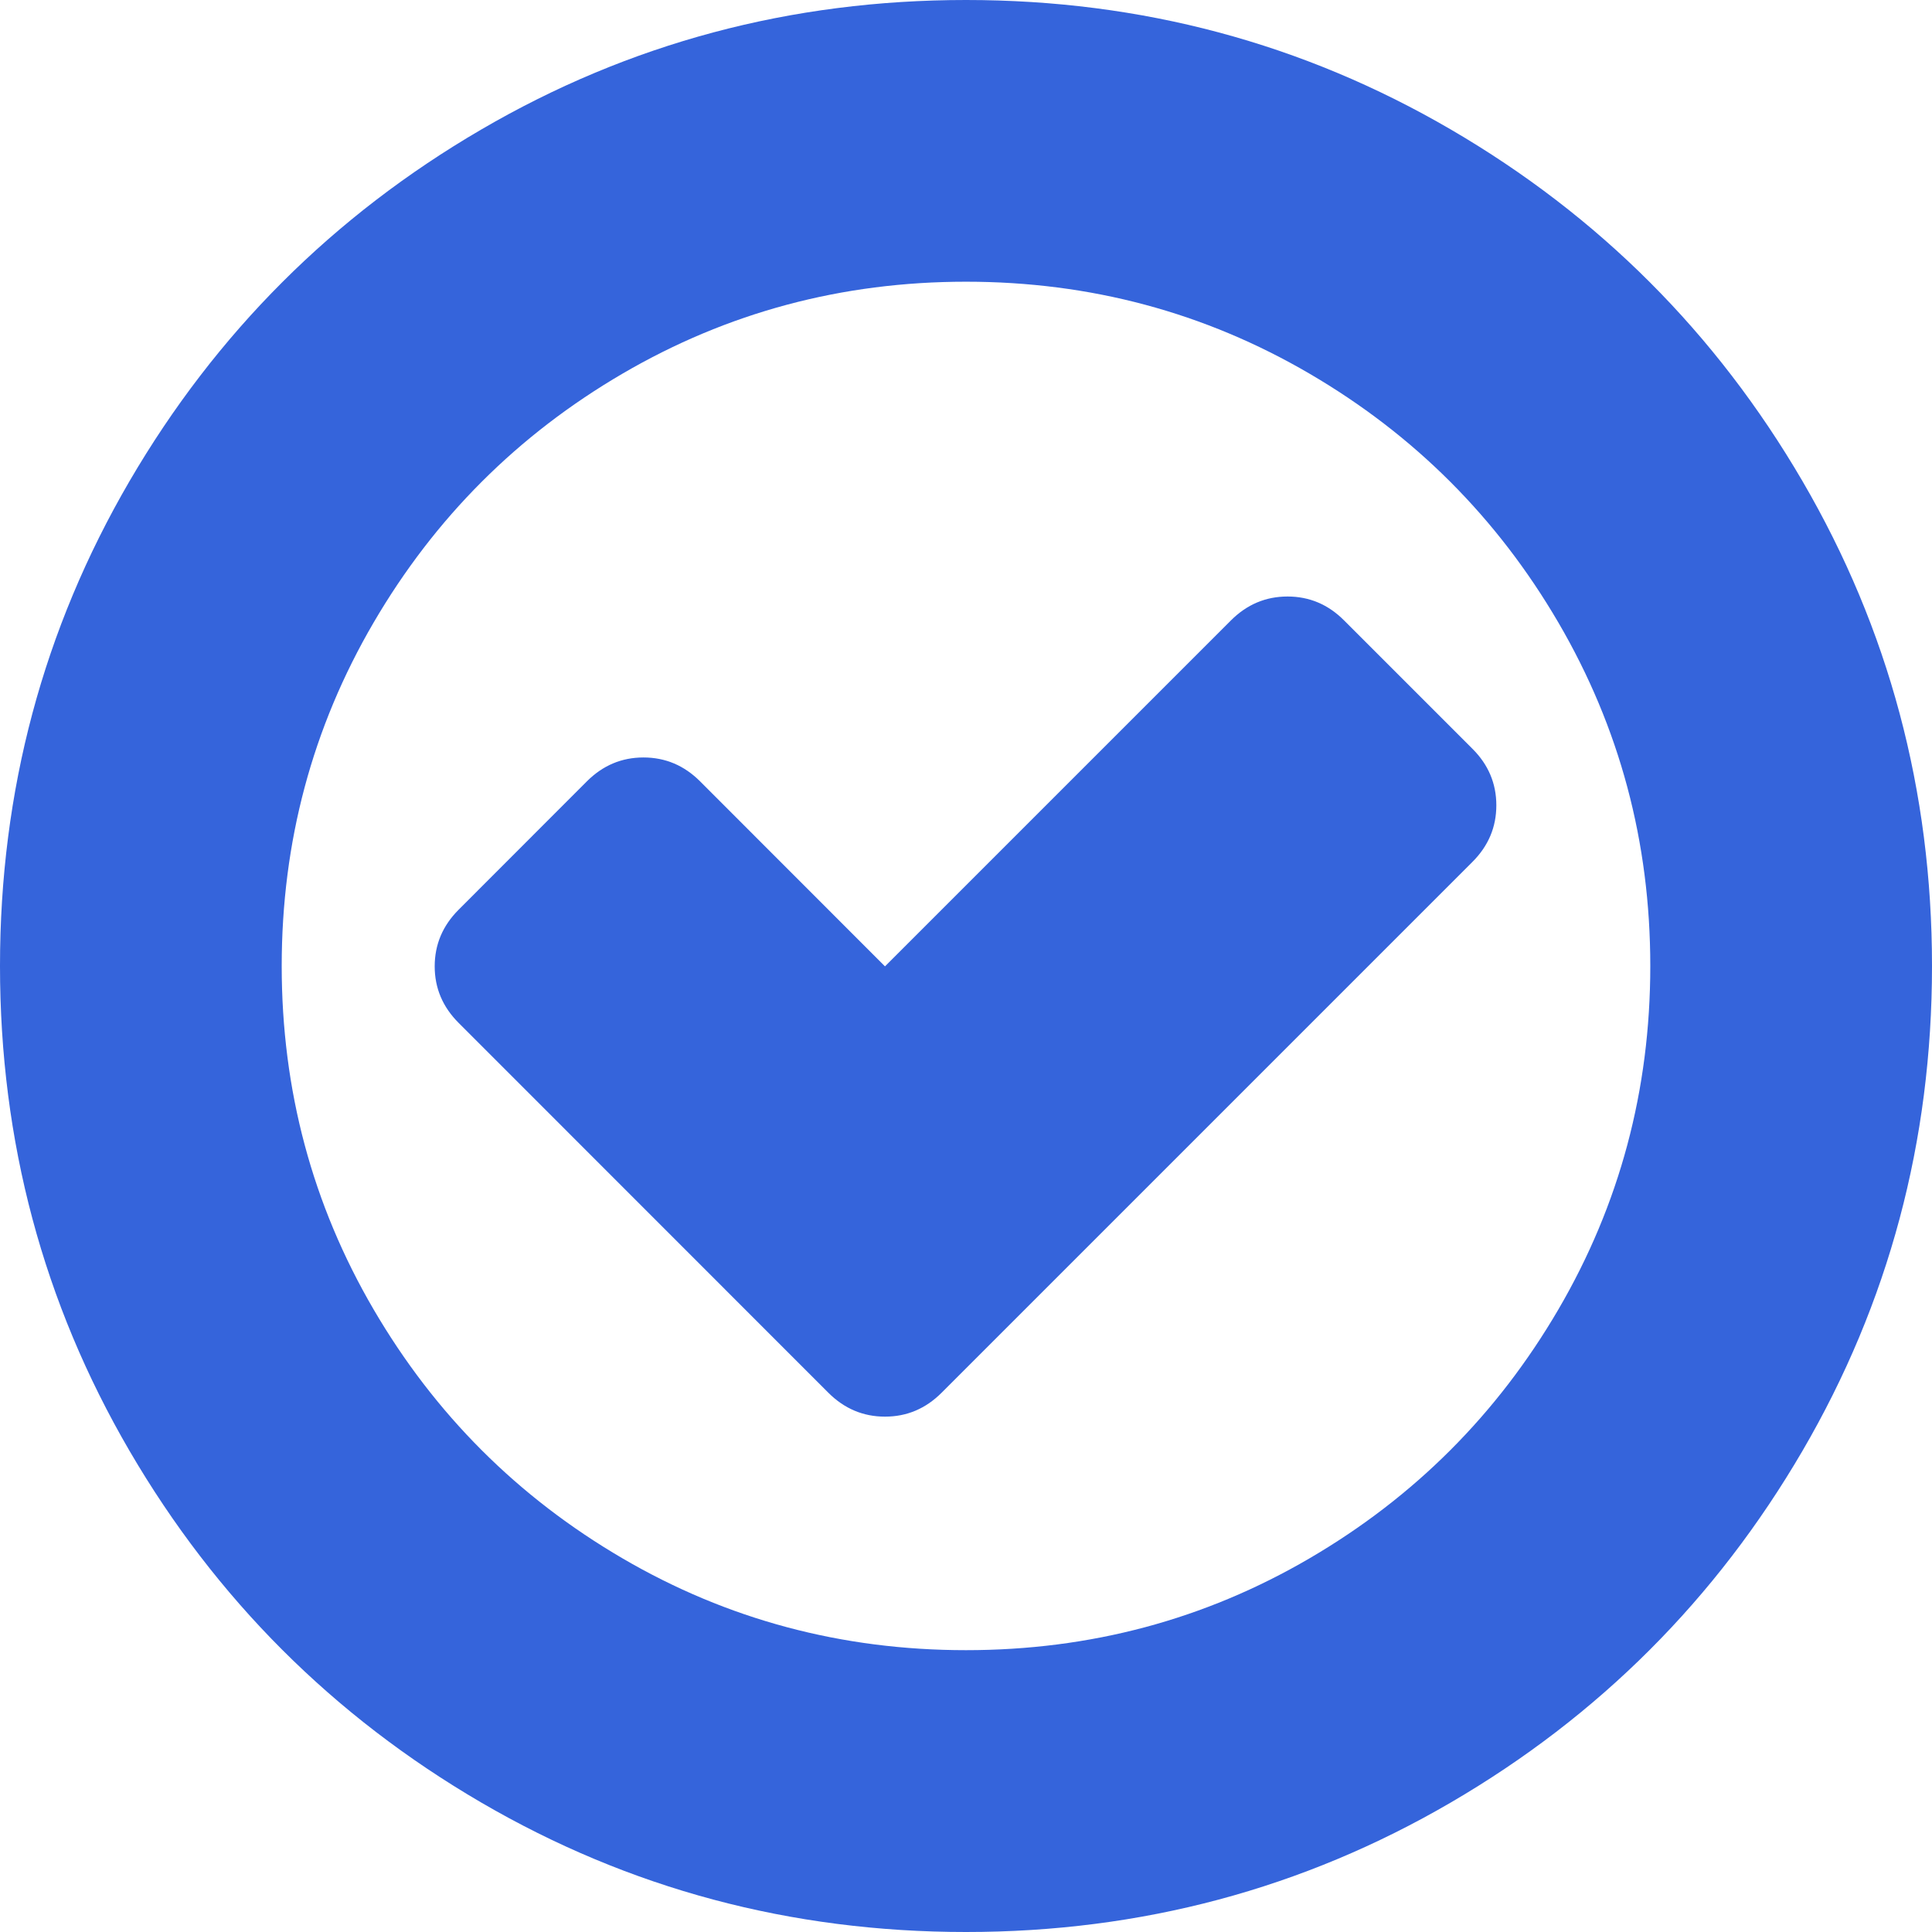 <svg width="16" height="16" viewBox="0 0 16 16" version="1.1" xmlns="http://www.w3.org/2000/svg" xmlns:xlink="http://www.w3.org/1999/xlink">
<title>check-mark</title>
<desc>Created using Figma</desc>
<g id="Canvas" transform="translate(-15791 -2890)">
<g id="check-mark">
<g id="Group">
<g id="Group">
<g id="Vector">
<use xlink:href="#path0_fill" transform="translate(15791 2890)" fill="#3564DB"/>
</g>
<g id="Vector">
<use xlink:href="#path1_fill" transform="translate(15794.6 2894.94)" fill="#3564DB"/>
</g>
</g>
</g>
</g>
</g>
<defs>
<path id="path0_fill" d="M 14.927 3.984C 14.212 2.759 13.242 1.788 12.016 1.073C 10.79 0.358 9.452 0 8 0C 6.549 0 5.21 0.358 3.985 1.073C 2.759 1.788 1.788 2.759 1.073 3.984C 0.358 5.21 0 6.549 0 8C 0 9.451 0.358 10.79 1.073 12.016C 1.788 13.241 2.759 14.212 3.984 14.927C 5.21 15.642 6.549 16 8 16C 9.451 16 10.79 15.642 12.016 14.927C 13.242 14.212 14.212 13.241 14.927 12.016C 15.642 10.79 16 9.451 16 8C 16 6.549 15.642 5.21 14.927 3.984ZM 12.906 10.844C 12.399 11.712 11.712 12.399 10.844 12.906C 9.976 13.413 9.028 13.666 8 13.666C 6.972 13.666 6.024 13.413 5.156 12.906C 4.288 12.399 3.601 11.712 3.094 10.844C 2.587 9.976 2.333 9.028 2.333 8C 2.333 6.972 2.587 6.024 3.094 5.156C 3.601 4.288 4.288 3.601 5.156 3.094C 6.024 2.587 6.972 2.333 8 2.333C 9.028 2.333 9.976 2.587 10.844 3.094C 11.712 3.601 12.399 4.288 12.906 5.156C 13.413 6.024 13.667 6.972 13.667 8C 13.667 9.028 13.413 9.976 12.906 10.844Z"/>
<path id="path1_fill" d="M 7.531 0.198C 7.4 0.066 7.243 1.0689e-07 7.063 1.0689e-07C 6.882 1.0689e-07 6.726 0.066 6.594 0.198L 3.729 3.063L 2.198 1.531C 2.066 1.399 1.91 1.333 1.729 1.333C 1.548 1.333 1.392 1.399 1.26 1.531L 0.198 2.594C 0.066 2.726 1.13571e-07 2.882 1.13571e-07 3.063C 1.13571e-07 3.243 0.066 3.399 0.198 3.531L 3.26 6.594C 3.392 6.726 3.549 6.792 3.729 6.792C 3.91 6.792 4.066 6.726 4.198 6.594L 8.594 2.198C 8.726 2.066 8.792 1.91 8.792 1.729C 8.792 1.549 8.726 1.392 8.594 1.261L 7.531 0.198Z"/>
</defs>
</svg>
